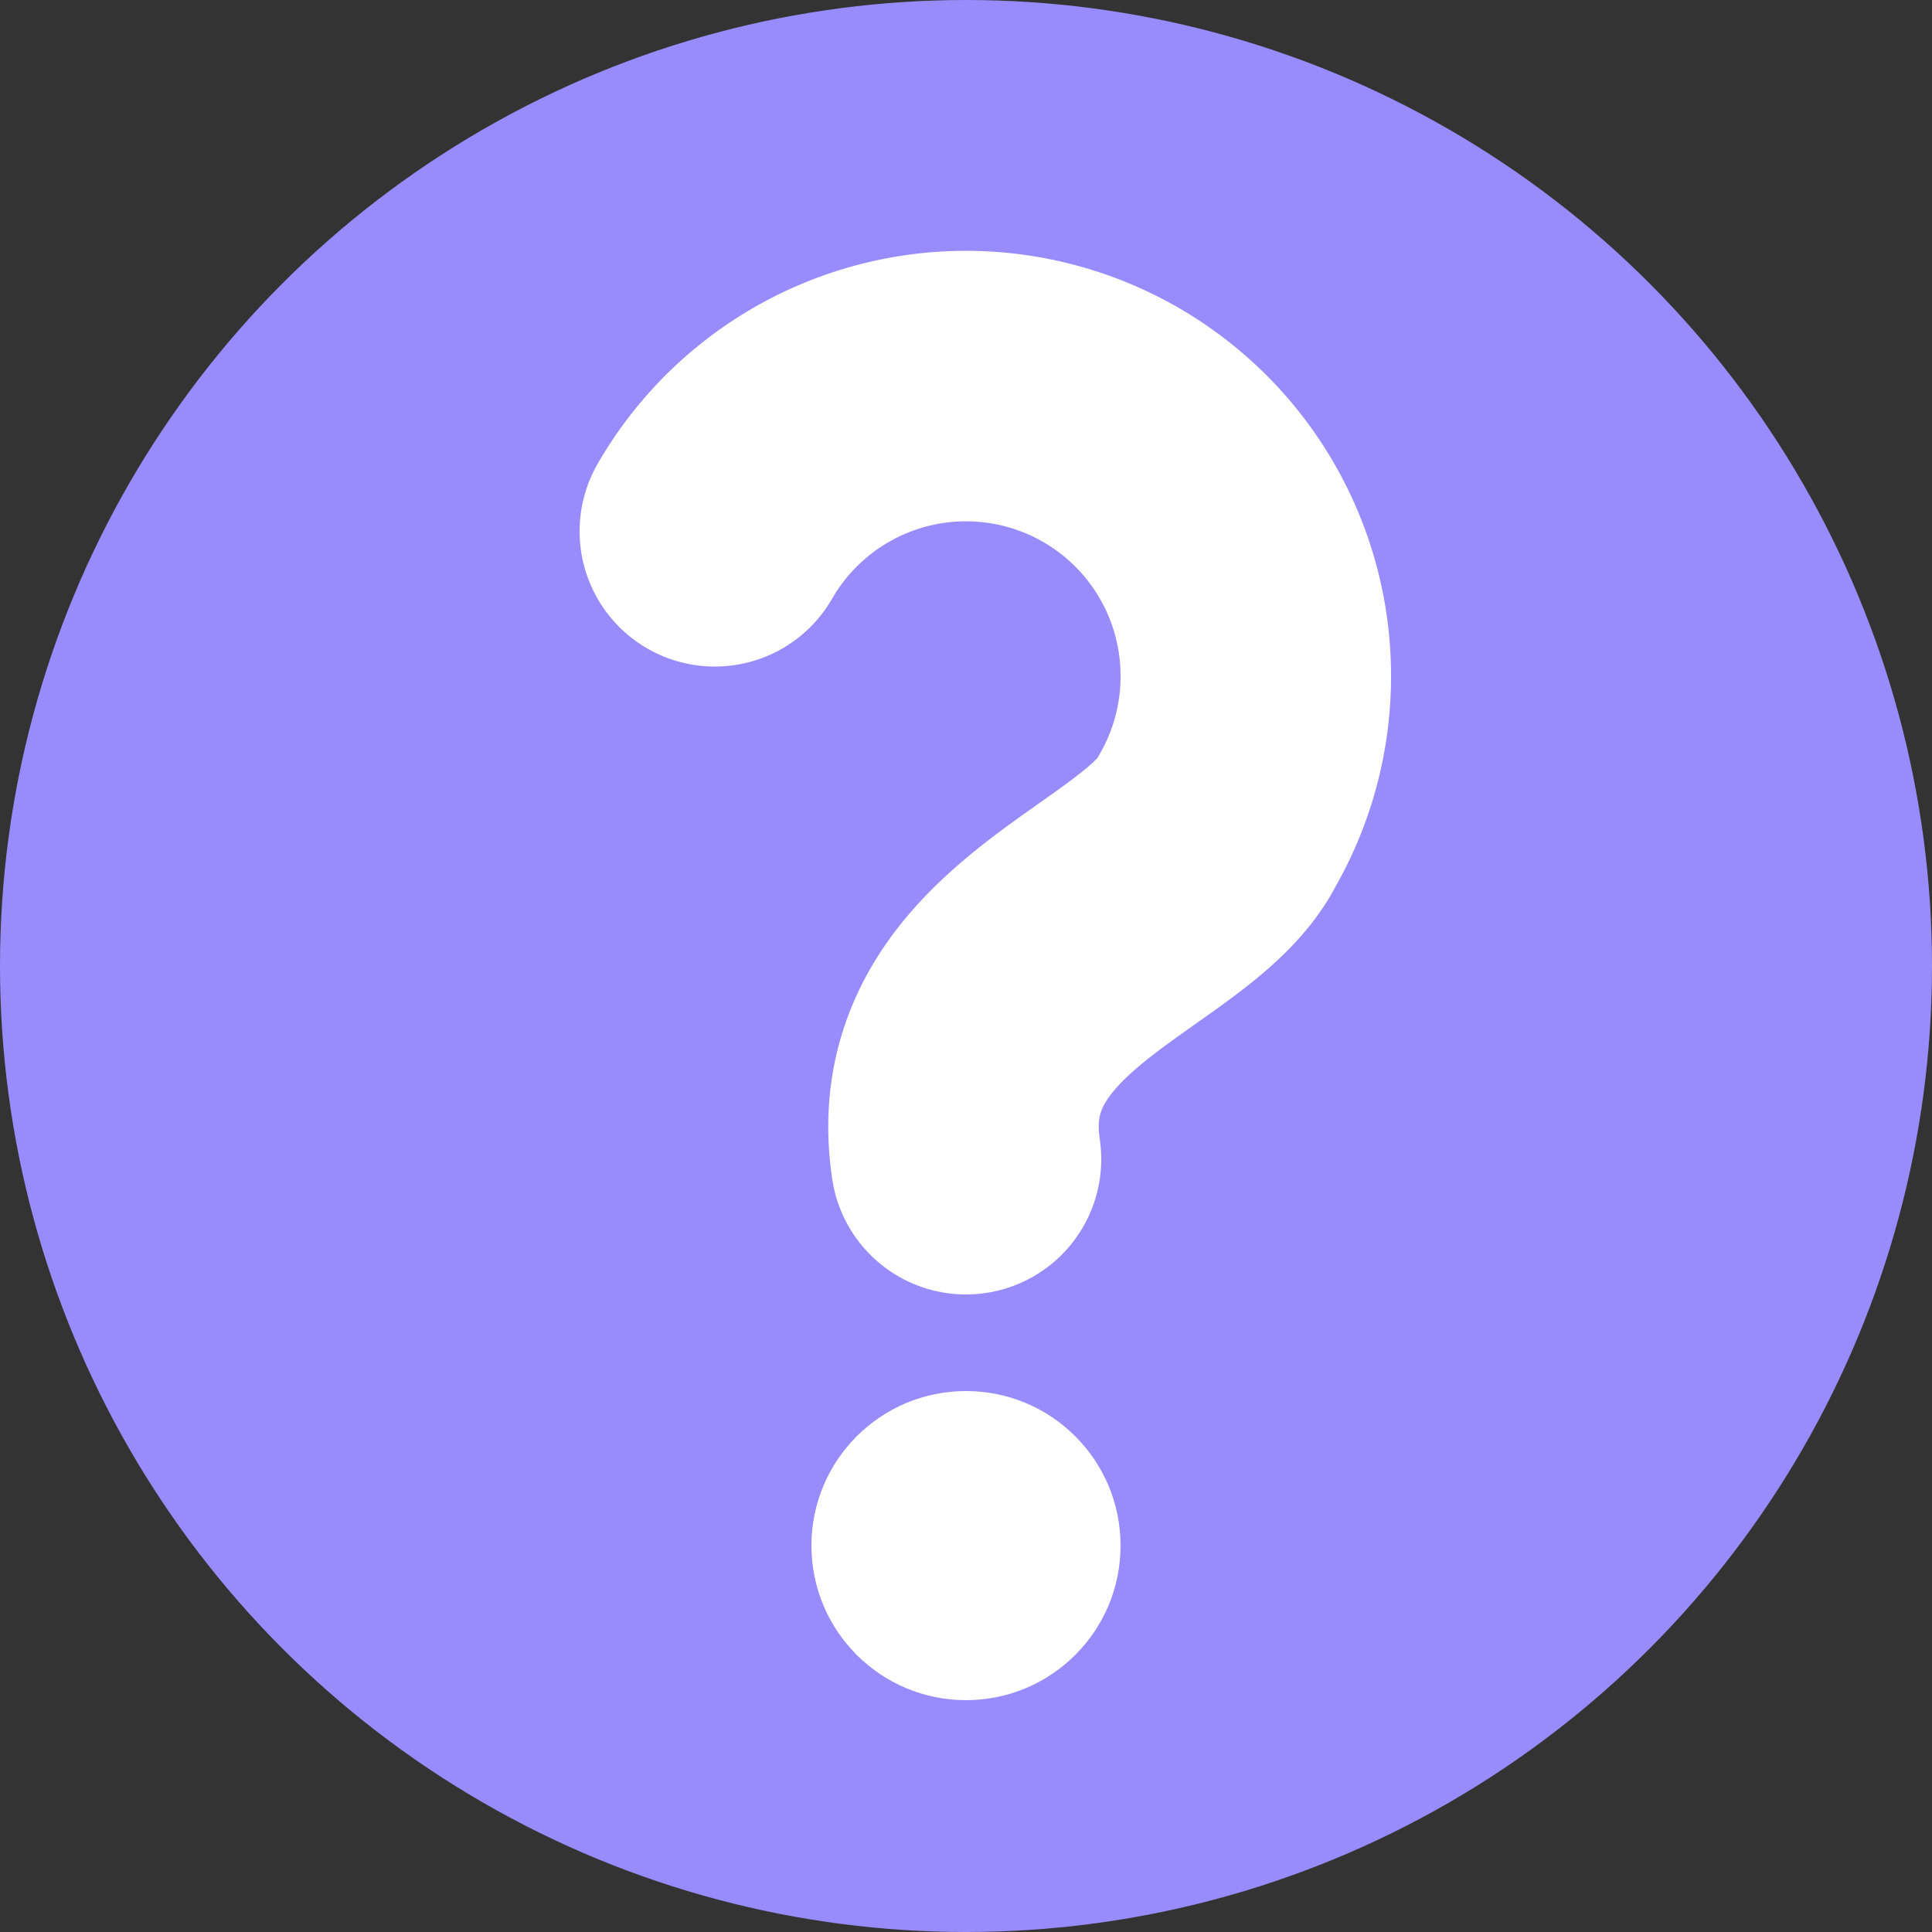 <svg xmlns="http://www.w3.org/2000/svg" viewBox="0 0 200 200" x="0px" y="0px">
    <rect x="0" y="0" width="200" height="200" fill="#333333" stroke="none"/>
    <circle cx="100" cy="100" r="100" style="fill: #988cfc"/>
    <path d="M 100 120 c -3 -20 21 -25 26 -35 L 126 85 a 30 30 0 0 0 4 -15 L 130 70 a 30 30 0 0 0 -56 -15" stroke="white" fill="none" stroke-width="28" stroke-linecap="round" stroke-linejoin="round"/>
    <circle cx="100" cy="160" r="16" style="fill:white"/>
</svg>
